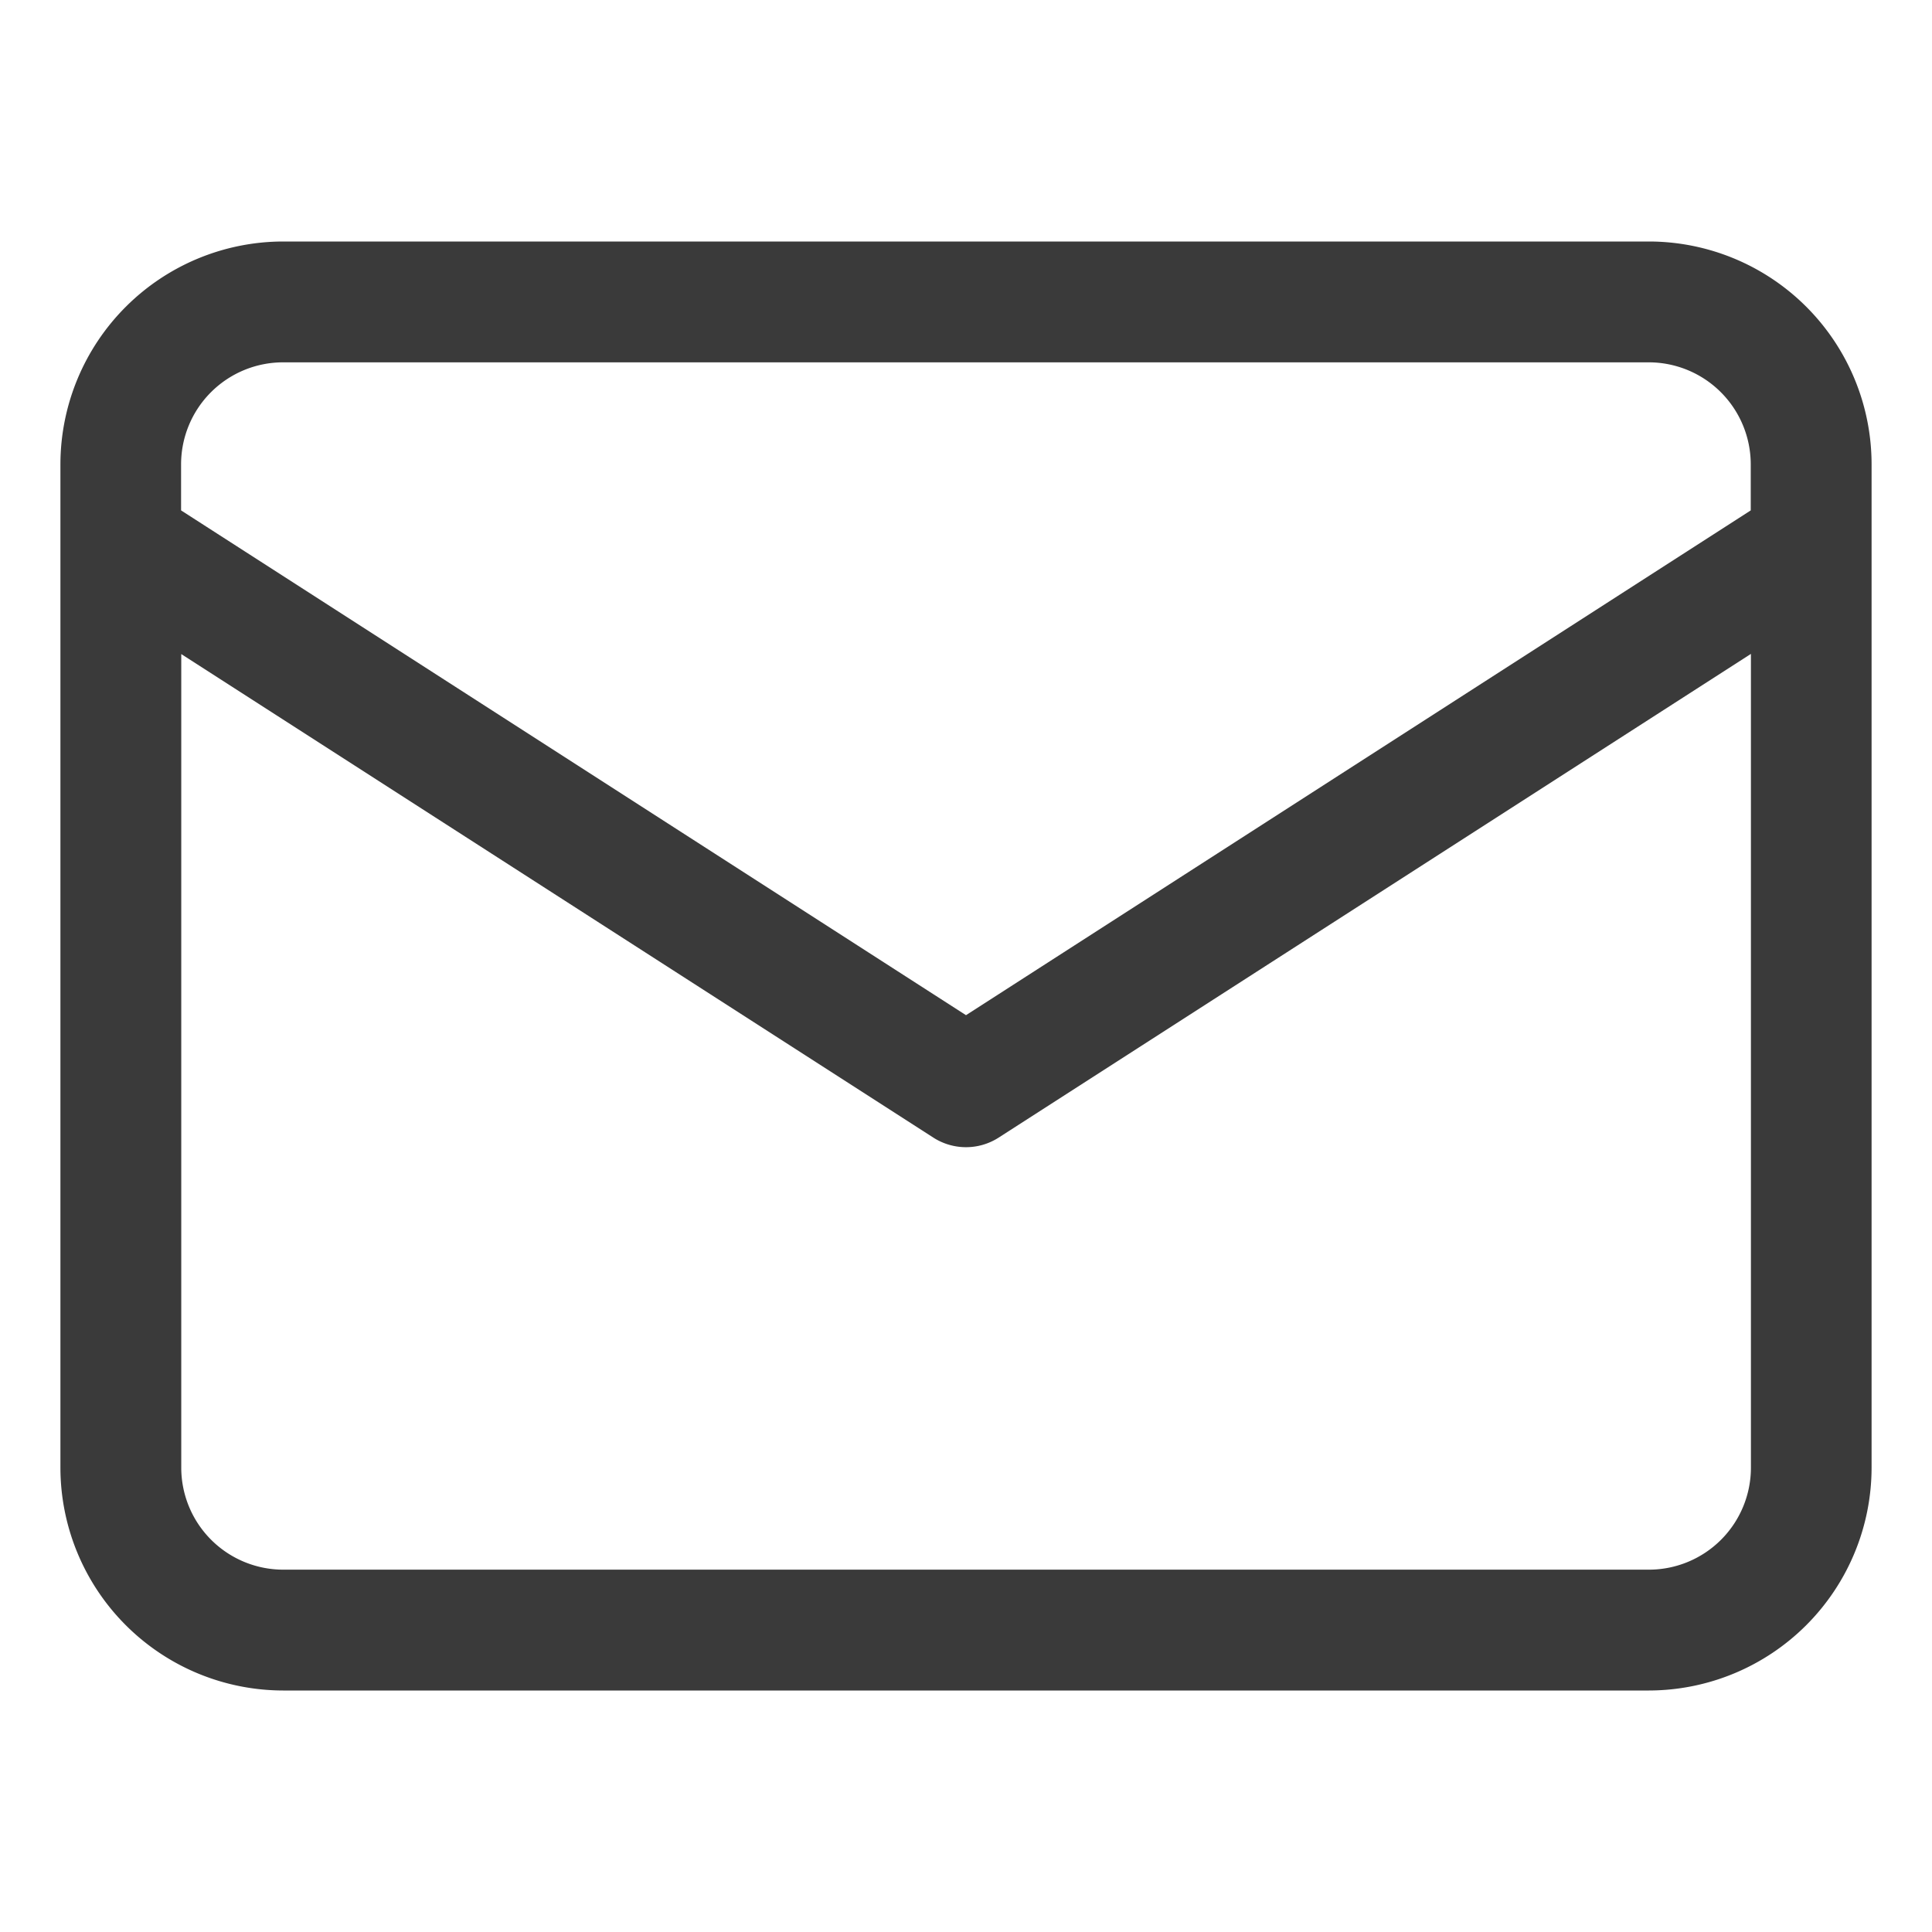 <svg width="11" height="11" fill="none" xmlns="http://www.w3.org/2000/svg"><path d="M9.388 1.375H1.612A1.27 1.27 0 00.344 2.643v5.714a1.27 1.27 0 001.268 1.268h7.776a1.27 1.27 0 001.268-1.268V2.643a1.269 1.269 0 00-1.268-1.268zm-7.776.688h7.776a.581.581 0 01.58.58v.263L5.5 5.78 1.031 2.906v-.263a.581.581 0 01.58-.58zm7.776 6.874H1.612a.581.581 0 01-.58-.58V3.724l4.282 2.753a.344.344 0 00.372 0l4.283-2.754v4.634a.581.581 0 01-.58.58z" fill="#3A3A3A"/></svg>